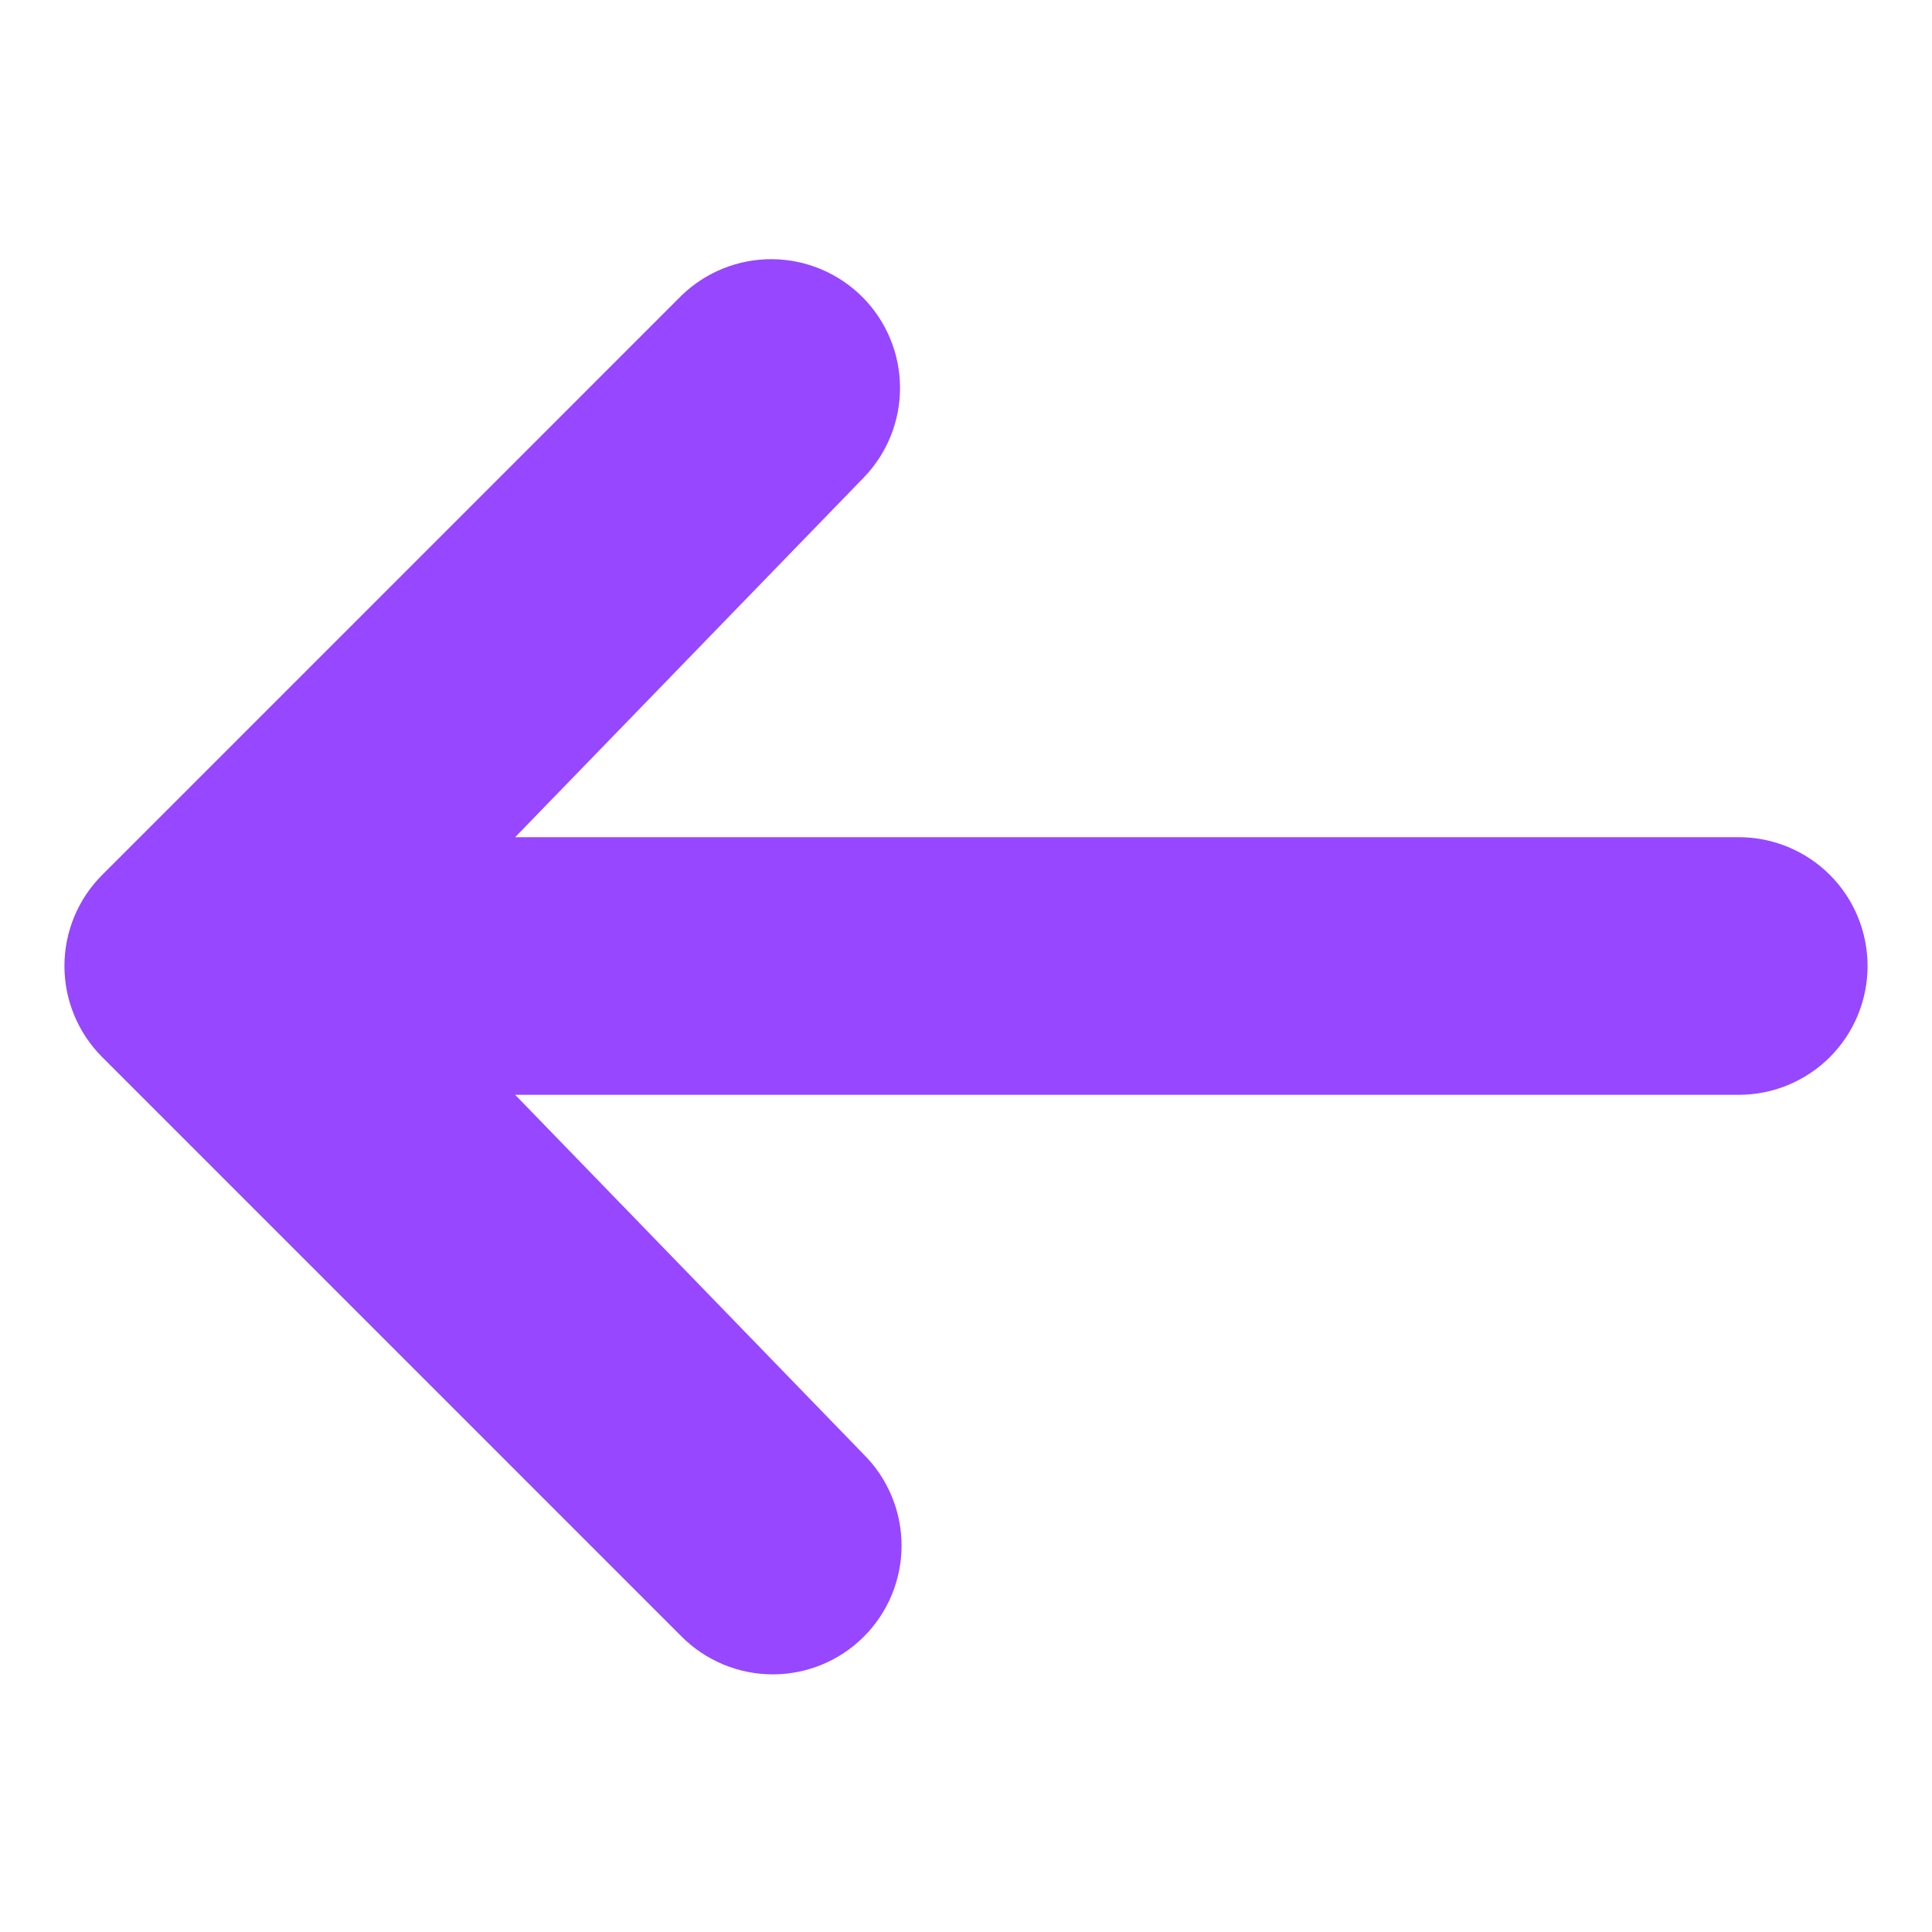 <svg width="40" height="40" viewBox="0 0 40 40" fill="none" xmlns="http://www.w3.org/2000/svg">
<path d="M17.885 33.885C17.385 34.385 16.707 34.666 16 34.666C15.293 34.666 14.615 34.385 14.114 33.885L2.115 21.885C1.615 21.385 1.334 20.707 1.334 20C1.334 19.293 1.615 18.615 2.115 18.115L14.114 6.115C14.617 5.629 15.291 5.36 15.99 5.366C16.689 5.372 17.358 5.653 17.853 6.147C18.347 6.641 18.628 7.31 18.634 8.01C18.64 8.709 18.371 9.382 17.885 9.885L10.666 17.333L36 17.333C36.707 17.333 37.385 17.614 37.886 18.114C38.386 18.614 38.666 19.293 38.666 20C38.666 20.707 38.386 21.385 37.886 21.886C37.385 22.386 36.707 22.667 36 22.667L10.666 22.667L17.885 30.115C18.385 30.615 18.666 31.293 18.666 32C18.666 32.707 18.385 33.385 17.885 33.885Z" fill="#9747FF"/>
</svg>
